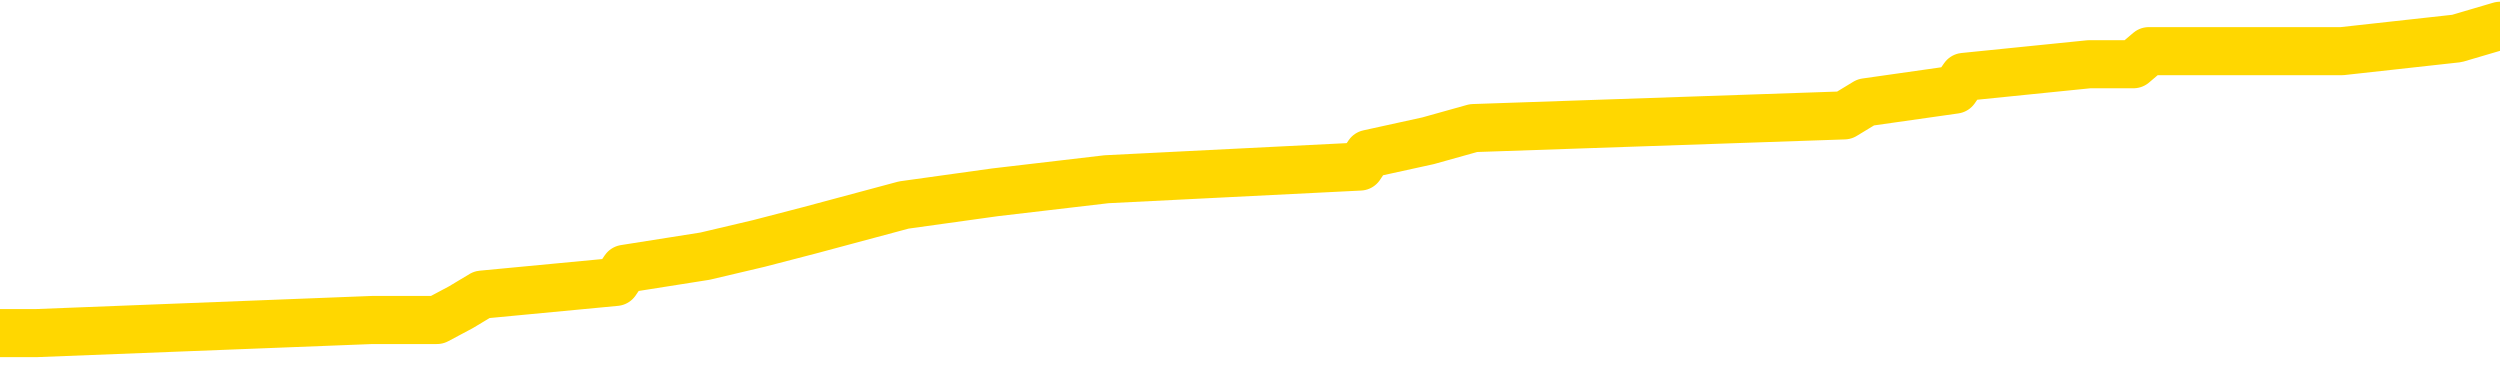 <svg xmlns="http://www.w3.org/2000/svg" version="1.1" viewBox="0 0 6500 1000">
	<path fill="none" stroke="gold" stroke-width="125" stroke-linecap="round" stroke-linejoin="round" d="M0 69741  L-778840 69741 L-778656 69707 L-778165 69641 L-777872 69607 L-777561 69541 L-777326 69507 L-777273 69441 L-777213 69374 L-777060 69341 L-777020 69274 L-776887 69241 L-776595 69208 L-776054 69208 L-775444 69175 L-775396 69175 L-774756 69141 L-774722 69141 L-774197 69141 L-774064 69108 L-773674 69041 L-773346 68975 L-773229 68908 L-773017 68842 L-772301 68842 L-771731 68808 L-771623 68808 L-771449 68775 L-771227 68709 L-770826 68675 L-770800 68609 L-769872 68542 L-769785 68476 L-769703 68409 L-769632 68342 L-769335 68309 L-769183 68243 L-767293 68276 L-767192 68276 L-766930 68276 L-766636 68309 L-766495 68243 L-766246 68243 L-766210 68209 L-766052 68176 L-765589 68109 L-765336 68076 L-765123 68009 L-764872 67976 L-764523 67943 L-763596 67876 L-763502 67810 L-763091 67776 L-761920 67710 L-760731 67677 L-760639 67610 L-760612 67543 L-760346 67477 L-760047 67410 L-759918 67344 L-759880 67277 L-759066 67277 L-758682 67310 L-757621 67344 L-757560 67344 L-757295 68009 L-756824 68642 L-756631 69274 L-756368 69907 L-756031 69874 L-755895 69840 L-755440 69807 L-754696 69774 L-754679 69741 L-754514 69674 L-754446 69674 L-753929 69641 L-752901 69641 L-752705 69607 L-752216 69574 L-751854 69541 L-751445 69541 L-751060 69574 L-749356 69574 L-749258 69574 L-749186 69574 L-749125 69574 L-748941 69541 L-748604 69541 L-747964 69507 L-747887 69474 L-747825 69474 L-747639 69441 L-747559 69441 L-747382 69408 L-747363 69374 L-747133 69374 L-746745 69341 L-745857 69341 L-745817 69308 L-745729 69274 L-745702 69208 L-744693 69175 L-744544 69108 L-744520 69075 L-744387 69041 L-744347 69008 L-743089 68975 L-743031 68975 L-742491 68942 L-742438 68942 L-742392 68942 L-741997 68908 L-741857 68875 L-741657 68842 L-741511 68842 L-741346 68842 L-741069 68875 L-740711 68875 L-740158 68842 L-739513 68808 L-739254 68742 L-739101 68709 L-738700 68675 L-738660 68642 L-738539 68609 L-738477 68642 L-738463 68642 L-738369 68642 L-738076 68609 L-737925 68476 L-737595 68409 L-737517 68342 L-737441 68309 L-737214 68209 L-737148 68143 L-736920 68076 L-736868 68009 L-736703 67976 L-735697 67943 L-735514 67910 L-734963 67876 L-734570 67810 L-734172 67776 L-733322 67710 L-733244 67677 L-732665 67643 L-732224 67643 L-731983 67610 L-731825 67610 L-731425 67543 L-731404 67543 L-730959 67510 L-730554 67477 L-730418 67410 L-730243 67344 L-730106 67277 L-729856 67211 L-728856 67177 L-728774 67144 L-728639 67111 L-728600 67077 L-727710 67044 L-727494 67011 L-727051 66978 L-726934 66944 L-726877 66911 L-726201 66911 L-726100 66878 L-726071 66878 L-724730 66844 L-724324 66811 L-724284 66778 L-723356 66745 L-723258 66711 L-723125 66678 L-722721 66645 L-722695 66611 L-722602 66578 L-722385 66545 L-721974 66478 L-720821 66412 L-720529 66345 L-720500 66278 L-719892 66245 L-719642 66179 L-719622 66145 L-718693 66112 L-718642 66045 L-718519 66012 L-718502 65946 L-718346 65912 L-718171 65846 L-718034 65812 L-717978 65779 L-717870 65746 L-717784 65713 L-717551 65679 L-717476 65646 L-717168 65613 L-717050 65579 L-716880 65546 L-716789 65513 L-716686 65513 L-716663 65480 L-716586 65480 L-716488 65413 L-716121 65380 L-716017 65346 L-715513 65313 L-715061 65280 L-715023 65247 L-714999 65213 L-714958 65180 L-714830 65147 L-714729 65113 L-714287 65080 L-714005 65047 L-713413 65013 L-713282 64980 L-713008 64914 L-712855 64880 L-712702 64847 L-712617 64780 L-712539 64747 L-712353 64714 L-712302 64714 L-712275 64681 L-712195 64647 L-712172 64614 L-711889 64547 L-711285 64481 L-710290 64448 L-709992 64414 L-709258 64381 L-709013 64348 L-708923 64314 L-708346 64281 L-707648 64248 L-706895 64215 L-706577 64181 L-706194 64115 L-706117 64081 L-705483 64048 L-705297 64015 L-705209 64015 L-705080 64015 L-704767 63982 L-704718 63948 L-704575 63915 L-704554 63882 L-703586 63848 L-703041 63815 L-702562 63815 L-702501 63815 L-702178 63815 L-702156 63782 L-702094 63782 L-701884 63749 L-701807 63715 L-701752 63682 L-701730 63649 L-701691 63615 L-701675 63582 L-700918 63549 L-700901 63515 L-700102 63482 L-699949 63449 L-699044 63416 L-698538 63382 L-698308 63316 L-698267 63316 L-698152 63282 L-697976 63249 L-697221 63282 L-697086 63249 L-696922 63216 L-696604 63183 L-696428 63116 L-695406 63049 L-695383 62983 L-695131 62950 L-694918 62883 L-694284 62850 L-694047 62783 L-694014 62717 L-693836 62650 L-693756 62583 L-693666 62550 L-693601 62484 L-693161 62417 L-693138 62384 L-692597 62350 L-692341 62317 L-691846 62284 L-690969 62250 L-690932 62217 L-690880 62184 L-690838 62151 L-690721 62117 L-690445 62084 L-690238 62017 L-690040 61951 L-690017 61884 L-689967 61818 L-689928 61784 L-689850 61751 L-689252 61685 L-689192 61651 L-689089 61618 L-688935 61585 L-688303 61551 L-687622 61518 L-687319 61452 L-686972 61418 L-686775 61385 L-686727 61318 L-686406 61285 L-685779 61252 L-685632 61219 L-685596 61185 L-685538 61152 L-685461 61085 L-685220 61085 L-685131 61052 L-685037 61019 L-684744 60986 L-684609 60952 L-684549 60919 L-684512 60852 L-684240 60852 L-683234 60819 L-683058 60786 L-683008 60786 L-682715 60752 L-682523 60686 L-682189 60653 L-681683 60619 L-681121 60553 L-681106 60486 L-681089 60453 L-680989 60386 L-680874 60320 L-680835 60253 L-680798 60220 L-680732 60220 L-680704 60187 L-680565 60220 L-680272 60220 L-680222 60220 L-680117 60220 L-679852 60187 L-679387 60153 L-679243 60153 L-679188 60087 L-679131 60053 L-678940 60020 L-678575 59987 L-678361 59987 L-678166 59987 L-678108 59987 L-678049 59920 L-677895 59887 L-677626 59854 L-677196 60020 L-677180 60020 L-677103 59987 L-677039 59954 L-676909 59721 L-676886 59687 L-676602 59654 L-676554 59621 L-676500 59587 L-676037 59554 L-675998 59554 L-675958 59521 L-675767 59488 L-675287 59454 L-674800 59421 L-674784 59388 L-674745 59354 L-674489 59321 L-674412 59254 L-674182 59221 L-674166 59155 L-673871 59088 L-673429 59055 L-672982 59021 L-672478 58988 L-672324 58955 L-672037 58922 L-671997 58855 L-671666 58822 L-671444 58788 L-670927 58722 L-670851 58689 L-670603 58622 L-670409 58555 L-670349 58522 L-669573 58489 L-669499 58489 L-669268 58456 L-669251 58456 L-669190 58422 L-668994 58389 L-668530 58389 L-668506 58356 L-668377 58356 L-667076 58356 L-667059 58356 L-666982 58322 L-666889 58322 L-666671 58322 L-666519 58289 L-666341 58322 L-666287 58356 L-666000 58389 L-665960 58389 L-665591 58389 L-665150 58389 L-664967 58389 L-664646 58356 L-664351 58356 L-663905 58289 L-663833 58256 L-663371 58189 L-662933 58156 L-662751 58123 L-661297 58056 L-661165 58023 L-660708 57956 L-660482 57923 L-660095 57856 L-659579 57790 L-658625 57723 L-657831 57657 L-657156 57623 L-656731 57557 L-656419 57523 L-656190 57424 L-655506 57324 L-655493 57224 L-655283 57091 L-655261 57057 L-655087 56991 L-654137 56958 L-653869 56891 L-653054 56858 L-652743 56791 L-652705 56758 L-652648 56691 L-652031 56658 L-651393 56591 L-649767 56558 L-649094 56525 L-648452 56525 L-648374 56525 L-648318 56525 L-648282 56525 L-648254 56492 L-648142 56425 L-648124 56392 L-648101 56358 L-647948 56325 L-647894 56258 L-647816 56225 L-647697 56192 L-647599 56159 L-647482 56125 L-647212 56059 L-646943 56025 L-646925 55959 L-646725 55926 L-646578 55859 L-646352 55826 L-646218 55792 L-645909 55759 L-645849 55726 L-645496 55659 L-645147 55626 L-645046 55593 L-644982 55526 L-644922 55493 L-644538 55426 L-644157 55393 L-644052 55360 L-643792 55326 L-643521 55260 L-643362 55227 L-643329 55193 L-643267 55160 L-643126 55127 L-642942 55093 L-642898 55060 L-642610 55060 L-642593 55027 L-642360 55027 L-642299 54994 L-642261 54994 L-641681 54960 L-641547 54927 L-641524 54794 L-641506 54561 L-641488 54294 L-641472 54028 L-641448 53762 L-641432 53562 L-641411 53329 L-641394 53096 L-641371 52963 L-641354 52830 L-641332 52730 L-641316 52663 L-641267 52563 L-641194 52464 L-641160 52297 L-641136 52164 L-641100 52031 L-641059 51898 L-641022 51831 L-641006 51698 L-640982 51598 L-640945 51531 L-640928 51432 L-640905 51365 L-640887 51298 L-640869 51232 L-640853 51165 L-640823 51065 L-640797 50966 L-640752 50932 L-640736 50866 L-640694 50832 L-640646 50766 L-640575 50699 L-640560 50633 L-640544 50566 L-640481 50533 L-640442 50500 L-640403 50466 L-640237 50433 L-640172 50400 L-640156 50366 L-640112 50300 L-640053 50266 L-639841 50233 L-639807 50200 L-639765 50167 L-639687 50133 L-639149 50100 L-639071 50067 L-638967 50000 L-638878 49967 L-638702 49934 L-638351 49900 L-638196 49867 L-637758 49834 L-637601 49800 L-637471 49767 L-636767 49701 L-636566 49667 L-635606 49601 L-635123 49567 L-635024 49567 L-634932 49534 L-634687 49501 L-634614 49468 L-634171 49401 L-634075 49368 L-634060 49334 L-634044 49301 L-634019 49268 L-633553 49235 L-633336 49201 L-633196 49168 L-632903 49135 L-632814 49101 L-632773 49068 L-632743 49035 L-632570 49001 L-632511 48968 L-632435 48935 L-632355 48902 L-632285 48902 L-631976 48868 L-631890 48835 L-631677 48802 L-631642 48768 L-630958 48735 L-630859 48702 L-630654 48669 L-630608 48635 L-630329 48602 L-630267 48569 L-630250 48502 L-630172 48469 L-629864 48402 L-629840 48369 L-629786 48302 L-629763 48269 L-629641 48236 L-629505 48169 L-629261 48136 L-629135 48136 L-628488 48103 L-628472 48103 L-628447 48103 L-628267 48036 L-628191 48003 L-628099 47970 L-627672 47936 L-627255 47903 L-626862 47836 L-626784 47803 L-626765 47770 L-626402 47737 L-626165 47703 L-625937 47670 L-625624 47637 L-625546 47603 L-625465 47537 L-625287 47470 L-625272 47437 L-625006 47370 L-624926 47337 L-624696 47304 L-624470 47270 L-624154 47270 L-623979 47237 L-623618 47237 L-623226 47204 L-623157 47137 L-623093 47104 L-622953 47037 L-622901 47004 L-622799 46938 L-622297 46904 L-622100 46871 L-621853 46838 L-621668 46804 L-621368 46771 L-621292 46738 L-621126 46671 L-620242 46638 L-620213 46571 L-620090 46505 L-619511 46472 L-619434 46438 L-618720 46438 L-618408 46438 L-618195 46438 L-618178 46438 L-617792 46438 L-617267 46372 L-616821 46338 L-616491 46305 L-616338 46272 L-616012 46272 L-615834 46239 L-615753 46239 L-615546 46172 L-615371 46139 L-614442 46105 L-613553 46072 L-613513 46039 L-613285 46039 L-612906 46005 L-612119 45972 L-611884 45939 L-611808 45906 L-611451 45872 L-610879 45806 L-610612 45772 L-610226 45739 L-610122 45739 L-609952 45739 L-609334 45739 L-609123 45739 L-608815 45739 L-608762 45706 L-608634 45673 L-608581 45639 L-608462 45606 L-608126 45539 L-607166 45506 L-607035 45440 L-606833 45406 L-606202 45373 L-605891 45340 L-605477 45306 L-605449 45273 L-605304 45240 L-604884 45207 L-603551 45207 L-603504 45173 L-603376 45107 L-603359 45073 L-602781 45007 L-602575 44974 L-602546 44940 L-602505 44907 L-602448 44874 L-602410 44840 L-602332 44807 L-602189 44774 L-601734 44741 L-601616 44707 L-601331 44674 L-600958 44641 L-600862 44607 L-600535 44574 L-600181 44541 L-600011 44507 L-599963 44474 L-599854 44441 L-599765 44408 L-599738 44374 L-599661 44308 L-599358 44274 L-599324 44208 L-599252 44175 L-598884 44141 L-598549 44108 L-598468 44108 L-598248 44075 L-598077 44041 L-598049 44008 L-597552 43975 L-597003 43908 L-596122 43875 L-596024 43808 L-595947 43775 L-595672 43742 L-595425 43675 L-595351 43642 L-595290 43575 L-595171 43542 L-595128 43509 L-595018 43476 L-594941 43409 L-594241 43376 L-593995 43342 L-593956 43309 L-593799 43276 L-593200 43276 L-592973 43276 L-592881 43276 L-592406 43276 L-591809 43209 L-591289 43176 L-591268 43143 L-591122 43109 L-590802 43109 L-590261 43109 L-590029 43109 L-589858 43109 L-589372 43076 L-589144 43043 L-589059 43009 L-588713 42976 L-588387 42976 L-587864 42943 L-587536 42910 L-586936 42876 L-586738 42810 L-586687 42776 L-586646 42743 L-586365 42710 L-585680 42643 L-585370 42610 L-585345 42543 L-585154 42510 L-584931 42477 L-584845 42444 L-584182 42377 L-584157 42344 L-583935 42277 L-583605 42244 L-583253 42177 L-583049 42144 L-582816 42077 L-582558 42044 L-582369 41978 L-582322 41944 L-582094 41911 L-582060 41878 L-581903 41844 L-581689 41811 L-581516 41778 L-581425 41745 L-581147 41711 L-580904 41678 L-580588 41645 L-580162 41645 L-580125 41645 L-579641 41645 L-579408 41645 L-579196 41611 L-578970 41578 L-578420 41578 L-578173 41545 L-577339 41545 L-577283 41511 L-577261 41478 L-577103 41445 L-576642 41412 L-576601 41378 L-576261 41312 L-576128 41278 L-575905 41245 L-575333 41212 L-574861 41179 L-574667 41145 L-574474 41112 L-574284 41079 L-574182 41045 L-573814 41012 L-573768 40979 L-573686 40946 L-572393 40912 L-572345 40879 L-572076 40879 L-571931 40879 L-571380 40879 L-571264 40846 L-571182 40812 L-570823 40779 L-570599 40746 L-570318 40713 L-569988 40646 L-569481 40613 L-569368 40579 L-569289 40546 L-569125 40513 L-568830 40513 L-568362 40513 L-568165 40546 L-568115 40546 L-567465 40513 L-567343 40480 L-566889 40480 L-566853 40446 L-566385 40413 L-566274 40380 L-566258 40346 L-566042 40346 L-565861 40313 L-565329 40313 L-564300 40313 L-564100 40280 L-563642 40247 L-562694 40180 L-562595 40147 L-562241 40080 L-562180 40047 L-562166 40013 L-562131 39980 L-561761 39947 L-561641 39914 L-561399 39880 L-561235 39847 L-561048 39814 L-560927 39780 L-559857 39714 L-558998 39681 L-558786 39614 L-558689 39581 L-558515 39514 L-558182 39481 L-558110 39448 L-558052 39414 L-557877 39414 L-557488 39381 L-557253 39348 L-557141 39314 L-557024 39281 L-556043 39248 L-556018 39215 L-555424 39148 L-555391 39148 L-555243 39115 L-554958 39081 L-554046 39081 L-553100 39081 L-552947 39048 L-552845 39048 L-552713 39015 L-552570 38982 L-552544 38948 L-552429 38915 L-552211 38882 L-551530 38848 L-551400 38815 L-551097 38782 L-550857 38715 L-550524 38682 L-549886 38649 L-549543 38582 L-549482 38549 L-549326 38549 L-548404 38549 L-547934 38549 L-547890 38549 L-547878 38515 L-547836 38482 L-547814 38449 L-547787 38416 L-547643 38382 L-547221 38349 L-546885 38349 L-546694 38316 L-546266 38316 L-546078 38282 L-545689 38216 L-545155 38183 L-544782 38149 L-544761 38149 L-544511 38116 L-544392 38083 L-544317 38049 L-544181 38016 L-544141 37983 L-544062 37950 L-543667 37916 L-543171 37883 L-543059 37816 L-542886 37783 L-542578 37750 L-542131 37717 L-541808 37683 L-541665 37617 L-541238 37550 L-541085 37484 L-541029 37417 L-540216 37384 L-540196 37350 L-539824 37317 L-539767 37317 L-538638 37284 L-538570 37284 L-538012 37250 L-537817 37217 L-537681 37184 L-537448 37151 L-537101 37117 L-537066 37051 L-537031 37017 L-536962 36951 L-536613 36918 L-536441 36884 L-535957 36851 L-535940 36818 L-535615 36784 L-535458 36751 L-534317 36685 L-534292 36651 L-534100 36585 L-533907 36551 L-533656 36518 L-533639 36485 L-532619 36452 L-532321 36418 L-532246 36385 L-532110 36318 L-531934 36285 L-531357 36219 L-531142 36185 L-531078 36152 L-530947 36119 L-530910 36052 L-530387 36019 L-530249 49135 L-530235 49135 L-530212 49135 L-530192 49135 L-529964 35986 L-529189 35986 L-529147 35986 L-528779 35986 L-528701 35952 L-528649 35919 L-527976 35886 L-527233 35852 L-526809 35852 L-526361 35819 L-525299 35786 L-524988 35719 L-524578 35719 L-524505 35686 L-523981 35686 L-523887 35686 L-523869 35686 L-523424 35653 L-523239 35586 L-522458 35519 L-521786 35486 L-521374 35386 L-521142 35320 L-521001 35286 L-520920 35220 L-520900 35187 L-520824 35187 L-520695 35153 L-520378 35187 L-520154 35187 L-519829 35153 L-519767 35153 L-519397 35153 L-519364 35153 L-519155 35153 L-518488 35153 L-518410 35153 L-518252 35087 L-518142 35087 L-517815 35053 L-517660 35020 L-517319 35020 L-517262 34954 L-516924 34887 L-516721 34854 L-516668 34787 L-515291 34754 L-515162 34721 L-514728 34687 L-514408 34654 L-513580 34587 L-513457 34554 L-512726 34488 L-512570 34421 L-512529 34388 L-512475 34354 L-512452 34321 L-512338 34288 L-512042 34254 L-511752 34221 L-511698 34188 L-511577 34155 L-511547 34121 L-511447 34088 L-511003 34088 L-510851 34055 L-510016 34055 L-509474 34021 L-509139 34021 L-509124 33988 L-509048 33955 L-508932 33922 L-508737 33888 L-508473 33855 L-507639 33822 L-507542 33788 L-507021 33755 L-506979 33722 L-506880 33689 L-506051 33689 L-505916 33655 L-505578 33655 L-505024 33622 L-504644 33589 L-504481 33555 L-504171 33522 L-503358 33489 L-503052 33456 L-502784 33456 L-502462 33456 L-502141 33489 L-501866 33489 L-501037 33422 L-500942 33389 L-500850 33289 L-500745 33189 L-500358 33089 L-499878 33023 L-499862 32990 L-499743 32956 L-499375 32890 L-499280 32856 L-498447 32790 L-498370 32756 L-498070 32723 L-497979 32690 L-497572 32623 L-497462 32557 L-496763 32523 L-496290 32490 L-496229 32457 L-496011 32390 L-495737 32357 L-495624 32324 L-494597 32290 L-494210 32257 L-494190 32224 L-493857 32191 L-493612 32157 L-493179 32124 L-493069 32091 L-492951 32057 L-492500 31991 L-491909 31958 L-491573 31924 L-489680 31891 L-489566 31824 L-489354 31791 L-488036 31758 L-487930 24268 L-487864 16878 L-487827 10053 L-487766 10053 L-487266 17477 L-486591 24800 L-486569 31558 L-486299 31492 L-485331 31492 L-484641 31458 L-484479 31425 L-483939 31392 L-483849 31358 L-482830 31325 L-481882 31258 L-481516 31292 L-481413 31325 L-480825 31325 L-480766 31325 L-480665 31292 L-480225 31225 L-480117 31192 L-479676 31159 L-478676 31059 L-478420 30959 L-478317 30859 L-478187 30792 L-477820 30726 L-477239 30659 L-477208 30626 L-476893 30593 L-474910 30559 L-474794 30526 L-474726 30526 L-474368 30493 L-472749 30460 L-472571 30460 L-472427 30460 L-471605 30493 L-471552 30526 L-471497 30526 L-471063 30526 L-470083 30559 L-470009 30559 L-468924 30526 L-468711 30526 L-467995 30460 L-467607 30426 L-467388 30360 L-467068 30293 L-466575 30227 L-466447 30193 L-466218 30127 L-465986 30060 L-465926 30027 L-465637 29994 L-465365 29927 L-464335 29894 L-462670 29860 L-462251 29827 L-462114 29794 L-461957 29794 L-461652 29760 L-461424 29694 L-461266 29661 L-461106 29594 L-460937 29527 L-460890 29494 L-460836 29461 L-460815 29461 L-460429 29428 L-460179 29428 L-459908 29428 L-459748 29428 L-459658 29428 L-457999 29428 L-457834 29461 L-457454 29428 L-456994 29428 L-456384 29361 L-455291 29328 L-454860 29294 L-454829 29261 L-454766 29228 L-454749 29195 L-453045 29161 L-453003 29128 L-452537 29095 L-452350 29061 L-452318 28995 L-451723 28962 L-451673 28928 L-451350 28895 L-451299 28862 L-451089 28828 L-451071 28795 L-450805 28729 L-450752 28695 L-450283 28662 L-449773 28595 L-449694 28595 L-449400 28562 L-449383 28529 L-449345 28496 L-449274 28462 L-449116 28429 L-448170 28429 L-448114 28429 L-447593 28429 L-447401 28396 L-447300 28396 L-447074 28362 L-446564 28362 L-446176 29261 L-446106 29261 L-445758 29228 L-445401 29195 L-444272 28229 L-444221 28163 L-443995 28129 L-443961 28096 L-443836 28029 L-443737 28029 L-443472 28029 L-442732 28063 L-442154 28063 L-441860 28063 L-441154 28063 L-440975 28029 L-440952 28029 L-440316 27996 L-440005 27963 L-439608 27963 L-439579 27930 L-439558 27896 L-439404 27863 L-438719 27863 L-438703 27863 L-438363 27863 L-438090 27830 L-438053 27796 L-437997 27730 L-437975 27697 L-437903 27663 L-437571 27630 L-437465 27597 L-437436 27530 L-437238 27497 L-437085 27464 L-436217 27430 L-435654 27364 L-435639 27364 L-435537 27330 L-435435 27364 L-435289 27364 L-435210 27364 L-435173 27330 L-435117 27297 L-435044 27264 L-434899 27231 L-434417 27231 L-434013 27197 L-433146 27231 L-433126 27231 L-432869 27231 L-432792 27231 L-432763 27197 L-432752 27131 L-432735 27097 L-432442 27064 L-432403 27031 L-432331 26998 L-432257 26964 L-432052 26931 L-431892 26831 L-431591 26731 L-431514 26598 L-431496 26498 L-431280 26432 L-431049 26432 L-430939 26465 L-430569 26498 L-430411 26498 L-430179 26498 L-430011 26498 L-429866 26465 L-429734 26432 L-428458 26365 L-428055 26298 L-427994 26265 L-427877 26199 L-427452 26165 L-427436 26099 L-427375 26065 L-427101 25999 L-426989 25966 L-426707 25899 L-426429 25866 L-426004 25799 L-425982 25766 L-425904 25733 L-425778 25699 L-425192 25666 L-424800 25633 L-424465 25599 L-423875 25566 L-423773 25566 L-423603 25533 L-423467 25533 L-422639 25500 L-421454 25466 L-421418 25433 L-421362 25433 L-421142 25400 L-420937 25400 L-420782 25400 L-420525 25366 L-420449 25333 L-419906 25300 L-419870 25266 L-419621 25233 L-419233 25200 L-418408 25167 L-418049 25133 L-417739 25133 L-417481 25100 L-417257 25067 L-416851 25033 L-416735 25000 L-416551 24967 L-416498 24967 L-416310 24934 L-416139 24900 L-416110 24867 L-415830 24834 L-415519 24800 L-415381 24767 L-415071 24734 L-414877 24734 L-414862 24701 L-414143 24701 L-414009 24634 L-413711 24601 L-413621 24567 L-413020 24567 L-412982 24534 L-412904 24501 L-412283 24468 L-412132 24401 L-412091 24368 L-411780 24334 L-411589 24301 L-411396 24235 L-411340 24168 L-411031 24135 L-410979 24101 L-410925 24135 L-410899 24135 L-410774 24135 L-409963 24101 L-409887 24068 L-409346 24035 L-409078 24001 L-408418 23968 L-407511 23935 L-407269 23902 L-406737 23868 L-406520 23835 L-405412 23868 L-405362 23868 L-404586 23868 L-404039 23835 L-403928 23802 L-403775 23735 L-403719 23702 L-403554 23669 L-403177 23635 L-402729 23602 L-402675 23569 L-402520 23535 L-401840 23502 L-401620 23469 L-401102 23436 L-400253 23369 L-400237 23336 L-398446 23302 L-397892 23269 L-397775 23236 L-396769 23203 L-396732 23169 L-396500 23169 L-396407 23169 L-396367 23169 L-396035 23136 L-395683 23103 L-395418 23036 L-395131 23003 L-394821 22936 L-394566 22870 L-394473 22836 L-393983 22803 L-393775 22770 L-393210 22737 L-393095 22770 L-392744 22737 L-392693 22737 L-392653 22737 L-392049 22670 L-391315 22603 L-390734 22537 L-390499 22470 L-389958 22370 L-389806 22304 L-389304 22270 L-389095 22204 L-389071 22204 L-389013 22171 L-388050 22171 L-387872 22137 L-387431 22104 L-387406 22037 L-387251 22004 L-387170 22004 L-387019 22037 L-386372 22037 L-386323 22004 L-385203 21971 L-384219 21938 L-384157 21904 L-383436 21871 L-382572 21838 L-382193 21804 L-381974 21804 L-381214 21771 L-381162 21738 L-380853 21671 L-380002 21671 L-379809 21638 L-379632 21605 L-379408 21605 L-379281 21571 L-379089 21571 L-378856 21538 L-378687 21571 L-378400 21538 L-378121 21538 L-378038 21505 L-377867 21472 L-377851 21405 L-377697 21372 L-377658 21338 L-376882 21305 L-376806 21305 L-376573 21239 L-376147 21205 L-375801 21172 L-375218 21139 L-374949 21139 L-374690 21139 L-374561 21072 L-374544 21039 L-374431 21005 L-374407 20972 L-374173 20939 L-374137 20906 L-372821 20906 L-372765 20872 L-372086 20806 L-371514 20806 L-371388 20806 L-371235 20806 L-371158 20806 L-370846 20739 L-370573 20706 L-370484 20639 L-370382 20639 L-369454 20606 L-369378 20606 L-369014 20606 L-368989 20573 L-368953 20539 L-368178 20473 L-368086 20440 L-367946 20406 L-367544 20373 L-367282 20373 L-367039 20406 L-366825 20373 L-366744 20373 L-366668 20373 L-366591 20373 L-366405 20406 L-366338 20406 L-366088 20406 L-366033 20373 L-365896 20340 L-365816 20273 L-365703 20240 L-365480 20207 L-365315 20173 L-365274 20140 L-365105 20107 L-364734 20073 L-364719 20040 L-364603 20007 L-363882 19974 L-363846 19940 L-363713 19940 L-363366 19907 L-362954 19907 L-362918 19907 L-362840 19874 L-362801 19840 L-362437 19807 L-362233 19774 L-362218 19741 L-361872 19707 L-361524 19707 L-361198 19707 L-361096 19674 L-360943 19674 L-360749 19641 L-360517 19641 L-360425 19641 L-360269 19641 L-360192 19641 L-360151 19607 L-360038 19574 L-360014 19541 L-359764 19541 L-359625 19474 L-359047 19374 L-358219 19308 L-357731 19241 L-357610 19208 L-357571 19175 L-357559 19141 L-357406 19075 L-357306 19008 L-357073 18975 L-356682 18908 L-356378 18875 L-356362 18842 L-356192 18808 L-355953 18742 L-355357 18742 L-354753 18709 L-354713 18709 L-354673 18709 L-354520 18675 L-354466 18642 L-354404 18609 L-354336 18575 L-354281 18509 L-354256 18476 L-354209 18442 L-354115 18376 L-353977 18342 L-353824 18309 L-353692 18276 L-353651 18276 L-353615 18243 L-353554 18209 L-353280 18143 L-352966 18109 L-352925 18043 L-352840 18009 L-352662 17976 L-352425 17943 L-352067 17910 L-352038 17876 L-351468 17843 L-351346 17810 L-351109 17776 L-351087 17776 L-350805 17743 L-350520 17743 L-350264 17743 L-349693 17710 L-349396 17677 L-349320 17643 L-348621 17610 L-348543 17577 L-348508 17543 L-348482 17510 L-348430 17444 L-348236 17410 L-348096 17344 L-348060 17310 L-348020 17277 L-347425 17244 L-347192 17211 L-346909 17444 L-346854 17643 L-346780 17876 L-346702 18076 L-346466 18009 L-346222 17976 L-346087 17943 L-345980 17910 L-345901 17876 L-345513 17810 L-345387 17776 L-345234 17743 L-345196 17710 L-345050 17677 L-344829 17643 L-344655 17610 L-344586 17577 L-343764 17510 L-343748 17510 L-343454 17477 L-342666 17444 L-342356 17444 L-342210 17410 L-341982 17377 L-341781 17310 L-340844 17277 L-340807 17244 L-340785 17211 L-340744 17144 L-340475 17111 L-339879 17077 L-339815 17044 L-339780 17011 L-339763 16978 L-339067 16978 L-338866 16978 L-338834 16978 L-338501 16978 L-338393 16944 L-337768 16878 L-337264 16844 L-337227 16778 L-336785 16778 L-336689 16745 L-336530 16745 L-336217 16745 L-336204 16745 L-335764 16778 L-335282 16811 L-335153 16811 L-334833 16811 L-334765 16778 L-334460 16778 L-334285 16745 L-334091 16711 L-333848 16645 L-333651 16578 L-333625 16511 L-333047 16478 L-332977 16445 L-332567 16412 L-332513 16378 L-332467 16345 L-332103 16312 L-331956 16278 L-331751 16245 L-331655 16245 L-331500 16212 L-331438 16179 L-331291 16112 L-331190 16079 L-330633 16079 L-330611 16145 L-330439 16179 L-329897 16212 L-329836 16212 L-329782 16145 L-329754 16079 L-329682 16045 L-329666 15979 L-329602 15946 L-329566 15879 L-329411 15846 L-329086 15812 L-328520 15779 L-328505 15746 L-328443 15679 L-328342 15613 L-328295 15613 L-328053 15579 L-327630 15579 L-327476 15579 L-325734 15513 L-325192 15480 L-324249 15446 L-323840 15413 L-323299 15346 L-323102 15313 L-322934 15280 L-322638 15247 L-322523 15213 L-322508 15213 L-322353 15180 L-322213 15147 L-322137 15080 L-322005 15080 L-321657 15080 L-321286 15113 L-320688 15113 L-320513 15113 L-320356 15080 L-320087 15047 L-319936 15047 L-319645 15147 L-319621 15213 L-319538 15280 L-319311 15346 L-318611 15313 L-318484 15280 L-318053 15247 L-317959 15213 L-316754 15213 L-316705 15180 L-316412 15180 L-316008 15147 L-315732 15080 L-315713 15047 L-315595 15013 L-315519 14980 L-315337 14947 L-314857 14914 L-314406 14847 L-313996 14814 L-313966 14780 L-313547 14747 L-313433 14747 L-313315 14747 L-313300 14747 L-313105 14714 L-313084 14647 L-312852 14614 L-312408 14581 L-312089 14514 L-311624 14514 L-311459 14481 L-311304 14448 L-311148 14448 L-310695 14448 L-310376 14448 L-310321 14481 L-309950 14481 L-309912 14514 L-309586 14514 L-309469 14481 L-309370 14448 L-309044 14381 L-308657 14348 L-308396 14314 L-308038 14248 L-307781 14215 L-305611 14181 L-305562 14148 L-305539 14115 L-305128 14115 L-305066 14115 L-304996 14148 L-304765 14148 L-304455 14115 L-304151 14048 L-304107 14015 L-303799 13982 L-303666 13948 L-303449 13915 L-302737 13882 L-302582 13882 L-302444 13848 L-302295 13848 L-302274 13848 L-302080 13815 L-302054 13782 L-301963 13749 L-301941 13715 L-301925 13682 L-301825 13649 L-300896 13615 L-300438 13615 L-299346 13549 L-298924 13549 L-298520 13515 L-298481 13482 L-298228 13449 L-297453 13382 L-297437 13349 L-297413 13316 L-297220 13282 L-296483 13249 L-296214 13216 L-296173 13183 L-295774 13116 L-295750 13083 L-294960 13049 L-294280 13016 L-292909 12983 L-292639 12950 L-292591 12916 L-292053 12850 L-292020 12816 L-291918 12750 L-291595 12717 L-291515 12683 L-291246 12683 L-290334 12650 L-290195 12650 L-289946 12583 L-289401 12583 L-288979 12550 L-288785 12517 L-288770 12517 L-288632 12450 L-288538 12417 L-288411 12384 L-288151 12350 L-288126 12284 L-288035 12250 L-287725 12217 L-287664 12184 L-287548 12184 L-287198 12184 L-286387 12184 L-286156 12117 L-285327 12117 L-285095 12051 L-284878 12017 L-284360 12017 L-283722 11984 L-283305 11951 L-282983 11918 L-282502 11884 L-282077 11884 L-282015 11851 L-281667 11851 L-281626 11818 L-281612 11784 L-281513 11718 L-281468 11718 L-280982 11685 L-280181 11685 L-279846 11685 L-278765 11651 L-278285 11618 L-278262 11585 L-278122 11551 L-277567 11518 L-276870 11485 L-276561 11452 L-276339 11418 L-276234 11385 L-276132 11318 L-275461 11285 L-275367 11252 L-275345 11252 L-275267 11219 L-275089 11219 L-274917 11219 L-274736 11185 L-274723 11152 L-274647 11119 L-274483 11085 L-273968 11052 L-273952 11019 L-273811 11019 L-273449 10986 L-273425 10986 L-273294 10952 L-273269 10919 L-272907 10886 L-272382 10819 L-272288 10786 L-272072 10719 L-271979 10686 L-271954 10653 L-271490 10619 L-271413 10619 L-271011 10586 L-270560 10586 L-269309 10553 L-269270 10519 L-268838 10486 L-268806 10453 L-268087 10420 L-267910 10386 L-267775 10353 L-267468 10320 L-267413 10286 L-267388 10220 L-267372 10153 L-267197 10120 L-267008 10087 L-266500 10087 L-266126 9820 L-265788 9521 L-265749 9254 L-265031 9021 L-264937 8988 L-264898 8955 L-264357 8955 L-264334 8922 L-263931 8888 L-263505 8855 L-263234 8855 L-263055 8822 L-262809 8755 L-262785 8722 L-262729 8655 L-262112 8622 L-261610 8589 L-261222 8589 L-260603 8622 L-260387 8622 L-260232 8655 L-258940 8589 L-258841 8555 L-258398 8489 L-258067 8456 L-257766 8389 L-257524 8356 L-256789 8289 L-256210 8256 L-255380 8223 L-255280 8189 L-254723 8156 L-254584 8123 L-252943 8089 L-252882 8089 L-252788 8089 L-251821 8089 L-251644 8056 L-251357 8056 L-251139 8056 L-251061 8023 L-250789 8023 L-250674 7990 L-250521 7956 L-250210 7923 L-250132 7890 L-250041 7890 L-249964 7856 L-249848 7856 L-249669 7823 L-249577 7790 L-249538 7756 L-249035 7756 L-248817 7723 L-248687 7723 L-248532 7690 L-248477 7657 L-248353 7657 L-247968 7623 L-247460 7590 L-247387 7557 L-246907 7523 L-246830 7490 L-246730 7490 L-246496 7457 L-246032 7457 L-245802 7457 L-245785 7457 L-245553 7457 L-245398 7457 L-245337 7457 L-245144 7424 L-244873 7357 L-244121 7324 L-243168 7324 L-243132 7290 L-242907 7290 L-242467 7290 L-242187 7224 L-241838 7191 L-240769 7157 L-239841 7157 L-239711 7157 L-239664 7157 L-239595 7124 L-239440 7124 L-239362 7057 L-239189 6991 L-238754 6924 L-238550 6891 L-238490 6824 L-237907 6791 L-237753 6725 L-237638 6691 L-237597 6658 L-237427 6625 L-237291 6591 L-237080 6525 L-237002 6492 L-236979 6458 L-236770 6392 L-236360 6358 L-236336 6325 L-236113 6292 L-235967 6258 L-235932 6225 L-235919 6192 L-235897 6159 L-235663 6125 L-235478 6092 L-235260 6059 L-235235 6025 L-234546 5992 L-234442 5959 L-234407 5926 L-234386 5892 L-234192 5859 L-234139 5826 L-234022 5759 L-233941 5759 L-233830 5726 L-233515 5693 L-233056 5659 L-232801 5626 L-232566 5559 L-232436 5526 L-232084 5493 L-232025 5460 L-231872 5426 L-231300 5360 L-231213 5326 L-231060 5260 L-230764 5193 L-230394 5127 L-230091 5060 L-230015 5027 L-229610 4994 L-229442 4994 L-229298 4994 L-228758 4994 L-228697 4994 L-228681 4927 L-228515 4894 L-228309 4860 L-228234 4860 L-228141 4827 L-227732 4794 L-227716 4760 L-227693 4760 L-227500 4727 L-227423 5027 L-227252 5326 L-227190 5593 L-227175 5892 L-226660 5859 L-226439 5826 L-225820 5759 L-225566 5726 L-225372 5693 L-225333 5659 L-225259 5659 L-225194 5659 L-224544 5659 L-224505 5693 L-224331 5693 L-224265 5693 L-223591 5693 L-223202 5626 L-222940 5593 L-222703 5559 L-222625 5493 L-222609 5426 L-222407 5393 L-222036 5326 L-221811 5293 L-221175 5260 L-221155 5260 L-220768 5227 L-220675 5227 L-220616 5193 L-220340 5160 L-220031 5160 L-219954 5127 L-219102 5160 L-218760 5326 L-218323 5526 L-217889 5693 L-217394 5859 L-217244 5826 L-216976 5859 L-215738 5892 L-215681 5959 L-213918 5992 L-213727 5959 L-212717 5926 L-212566 5892 L-212190 5959 L-211870 6025 L-211264 6092 L-211195 6159 L-211017 6125 L-210189 6092 L-210050 6059 L-209663 6025 L-209479 5992 L-209436 5959 L-209316 5926 L-209106 5892 L-208658 5826 L-208310 5792 L-208178 5759 L-207769 5726 L-207418 5726 L-207133 5693 L-206940 5659 L-206785 5659 L-206621 5626 L-206553 5593 L-206453 5593 L-206220 5559 L-206103 5559 L-206050 5526 L-205508 5526 L-205044 5493 L-203862 5493 L-203729 5493 L-203704 5493 L-203651 5493 L-202984 5493 L-201949 5426 L-201755 5393 L-201575 5360 L-201424 5360 L-201383 5326 L-201368 5326 L-201307 5293 L-200982 5260 L-199821 5227 L-199627 5193 L-199450 5160 L-198336 5127 L-197476 5093 L-197370 5093 L-196897 5060 L-196704 5060 L-194382 5027 L-194305 4994 L-194183 4927 L-194149 4894 L-194112 4827 L-194017 4727 L-193802 4661 L-193220 4594 L-192834 4561 L-192061 4527 L-191983 4494 L-191286 4494 L-190744 4494 L-190704 4461 L-190573 4461 L-190109 4428 L-190071 4394 L-189936 4361 L-189568 4328 L-189538 4294 L-189388 4294 L-188987 4261 L-187163 4294 L-186357 4261 L-185638 4261 L-185621 4261 L-185308 4195 L-184746 4161 L-184245 4128 L-183726 4095 L-183704 4061 L-181960 4028 L-181791 3995 L-181596 3962 L-180702 3928 L-180183 3862 L-179973 3828 L-179715 3795 L-179005 3762 L-178055 3729 L-177397 3695 L-177358 3629 L-177071 3595 L-176989 3562 L-176893 3562 L-176761 3529 L-176684 3529 L-175949 3529 L-175612 3496 L-175562 3529 L-175307 3529 L-175020 3496 L-174595 3496 L-174014 3462 L-173755 3462 L-173604 3429 L-173357 3429 L-173318 3429 L-172521 3396 L-172483 3362 L-172306 3362 L-171897 3296 L-171668 3296 L-171592 3296 L-171461 3296 L-171345 3262 L-170996 3229 L-170933 3196 L-170781 3163 L-170040 3129 L-169929 3096 L-169758 3063 L-169719 3029 L-169425 3029 L-169023 3029 L-168847 3029 L-168752 3029 L-168443 2996 L-167642 2963 L-167183 2896 L-166663 2863 L-166174 2830 L-165479 2796 L-164433 2763 L-164164 2763 L-164109 2730 L-163949 2730 L-163698 2730 L-163452 2697 L-163373 2663 L-163158 2597 L-162846 2563 L-162383 2497 L-162368 2464 L-162072 2464 L-162059 2430 L-161068 2397 L-160395 2364 L-160060 2297 L-159444 2297 L-159307 2264 L-158668 2231 L-158538 2197 L-157587 2131 L-157488 2064 L-156928 2031 L-156520 2031 L-156091 2031 L-156000 1998 L-155165 1998 L-154802 1998 L-154763 2031 L-154630 2064 L-154453 2064 L-154237 2064 L-154183 2031 L-154026 1964 L-153773 1931 L-152673 1898 L-152596 1864 L-152376 1831 L-152245 1764 L-152209 1731 L-152016 1698 L-151916 1665 L-151432 1631 L-151148 1598 L-150988 1565 L-150893 1498 L-150622 1465 L-150352 1432 L-150336 1298 L-150197 1199 L-150059 1099 L-149732 966 L-149423 899 L-149382 866 L-149307 799 L-149191 766 L-148341 699 L-148014 666 L-147683 633 L-147550 633 L-147334 633 L-147318 633 L-146638 633 L-146544 566 L-146521 533 L-146505 466 L-146466 433 L-146055 366 L-145785 333 L-145745 300 L-145377 300 L-145167 266 L-144084 266 L-144068 233 L-144039 200 L-144019 200 L-143642 133 L-143387 100 L-143139 33 L-143000 -32 L-142868 -65 L-142536 -99 L-142443 -132 L-142382 -165 L-141824 -199 L-141763 -232 L-141607 -265 L-141413 -298 L-141220 -332 L-141205 -365 L-141166 -398 L-141127 -432 L-140857 -465 L-140733 -498 L-140701 -531 L-140602 -531 L-140446 -531 L-140305 -531 L-140021 -565 L-139695 -565 L-138999 -598 L-138977 -598 L-138467 -598 L-137621 -598 L-137258 -631 L-137104 -665 L-136500 -665 L-136330 -665 L-136269 -665 L-136214 -698 L-135158 -731 L-135140 -731 L-134234 -731 L-134213 -731 L-134046 -764 L-133803 -764 L-133753 -798 L-133699 -864 L-133561 -898 L-133521 -931 L-132593 -964 L-132538 -964 L-132416 -964 L-132344 -964 L-132229 -964 L-132050 -931 L-131068 -964 L-130928 -964 L-130811 -1031 L-130516 -1097 L-130269 -1131 L-130232 -1164 L-130177 -1131 L-130156 -1131 L-130023 -1131 L-129944 -1131 L-129806 -1164 L-129183 -1164 L-129017 -1197 L-128552 -1197 L-128376 -1264 L-128360 -1297 L-128299 -1330 L-128183 -1364 L-127700 -1397 L-127005 -1430 L-126632 -1464 L-126462 -1497 L-125496 -1530 L-125341 -1563 L-125164 -1563 L-125071 -1597 L-124816 -1597 L-124645 -1597 L-123998 -1630 L-123987 -1630 L-123407 -1663 L-123269 -1663 L-123214 -1730 L-122478 -1763 L-122440 -1796 L-122362 -1796 L-121720 -1830 L-120946 -1830 L-120853 -1863 L-120805 -1863 L-120789 -1896 L-120753 -1896 L-120737 -1963 L-120674 -1996 L-120658 -2029 L-120638 -2029 L-120483 -2063 L-120444 -2096 L-120428 -2129 L-120389 -2163 L-120249 -2196 L-120173 -2229 L-119809 -2262 L-119461 -2296 L-118687 -2329 L-118085 -2362 L-117888 -2396 L-117658 -2396 L-117521 -2429 L-116883 -2429 L-116593 -2462 L-116572 -2462 L-116111 -2496 L-115878 -2496 L-115824 -2529 L-115785 -2562 L-115282 -2595 L-114732 -2629 L-113944 -2662 L-112821 -2662 L-111927 -2695 L-111839 -2695 L-111539 -2729 L-111468 -2762 L-111352 -2795 L-110175 -2828 L-109827 -2862 L-109804 -2895 L-109285 -2928 L-109138 -2962 L-109030 -2995 L-108821 -3028 L-108666 -3061 L-108644 -3095 L-108450 -3128 L-108373 -3161 L-108229 -3195 L-107428 -3228 L-107282 -3261 L-107002 -3294 L-106825 -3328 L-106515 -3361 L-105704 -3394 L-104775 -3394 L-103183 -3428 L-102940 -3461 L-102299 -3494 L-102103 -3527 L-102026 -3561 L-101508 -3594 L-101276 -3594 L-101253 -3627 L-101121 -3627 L-100782 -3661 L-100771 -3694 L-100555 -3727 L-100518 -3760 L-99976 -3794 L-99447 -3860 L-99380 -3894 L-99087 -3927 L-98539 -3994 L-98504 -4027 L-98451 -4060 L-98352 -4127 L-98119 -4127 L-97539 -4127 L-97441 -4093 L-97367 -4093 L-97035 -4127 L-96285 -4160 L-96246 -4193 L-95566 -4193 L-95412 -4193 L-95086 -4227 L-94870 -4260 L-94638 -4260 L-94342 -4293 L-94095 -4326 L-93744 -4360 L-93691 -4393 L-92932 -4426 L-92238 -4493 L-91888 -4559 L-91424 -4593 L-90791 -4626 L-90382 -4659 L-90304 -4626 L-89878 -4626 L-89236 -4659 L-89066 -4659 L-88324 -4693 L-88137 -4726 L-87842 -4759 L-87270 -4792 L-87245 -4826 L-86225 -4826 L-85738 -4859 L-85645 -4859 L-85584 -4892 L-85296 -4926 L-85010 -4959 L-84949 -4992 L-84769 -4992 L-84058 -5025 L-83882 -5059 L-83683 -5092 L-83532 -5125 L-83440 -5159 L-83378 -5192 L-82836 -5192 L-82526 -5225 L-82434 -5292 L-82357 -5358 L-81789 -5392 L-81698 -5392 L-81444 -5458 L-81117 -5525 L-81080 -5625 L-80925 -5725 L-80693 -5758 L-80371 -5791 L-79238 -5824 L-79039 -5858 L-78513 -5891 L-78269 -5891 L-78023 -5924 L-77943 -5958 L-77923 -6024 L-77846 -6057 L-77791 -6124 L-77714 -6157 L-77675 -6191 L-77496 -6257 L-77459 -6290 L-77227 -6324 L-75990 -6357 L-75663 -6390 L-75623 -6457 L-74842 -6490 L-74695 -6523 L-73703 -6557 L-73496 -6557 L-73071 -6557 L-72943 -6557 L-72539 -6523 L-72451 -6557 L-71794 -6590 L-71087 -6623 L-70478 -6657 L-70285 -6690 L-70052 -6756 L-69434 -6790 L-69138 -6856 L-68698 -6890 L-68544 -6923 L-68389 -6956 L-67633 -7023 L-67283 -7056 L-66880 -7056 L-66842 -7089 L-65836 -7089 L-65516 -7089 L-65269 -7123 L-64569 -7189 L-64496 -7223 L-64183 -7256 L-63103 -7289 L-62912 -7322 L-62678 -7322 L-62483 -7356 L-61983 -7389 L-61229 -7389 L-61116 -7389 L-60915 -7389 L-60874 -7422 L-60781 -7456 L-60468 -7489 L-60380 -7522 L-60264 -7555 L-59946 -7555 L-59877 -7589 L-59852 -7622 L-59490 -7655 L-59452 -7689 L-59235 -7722 L-58732 -7689 L-58130 -7655 L-57918 -7589 L-57765 -7555 L-57727 -7555 L-57683 -7622 L-57649 -7655 L-57516 -7689 L-57107 -7722 L-56736 -7755 L-56682 -7788 L-56666 -7822 L-56587 -7855 L-56178 -7888 L-56024 -7922 L-56008 -7988 L-55969 -8021 L-55790 -8088 L-55714 -8121 L-55483 -8155 L-54693 -8188 L-54615 -8188 L-53880 -8254 L-53725 -8288 L-53485 -8354 L-53423 -8421 L-53338 -8454 L-53315 -8521 L-53197 -8587 L-53183 -8654 L-53121 -8721 L-53084 -8754 L-52990 -8787 L-52968 -8787 L-52851 -8820 L-52619 -8854 L-52449 -8920 L-51629 -8920 L-51227 -8954 L-51072 -8954 L-50567 -8954 L-50453 -8954 L-49857 -8954 L-49482 -8987 L-49431 -8987 L-49237 -9020 L-48540 -9020 L-48502 -9053 L-48357 -9053 L-48132 -9087 L-47870 -9120 L-47496 -9153 L-47071 -9187 L-46941 -9220 L-46921 -9286 L-46428 -9286 L-45732 -9320 L-45500 -9286 L-45346 -9286 L-44378 -9286 L-44153 -9253 L-43875 -9253 L-43859 -9286 L-43333 -9320 L-42804 -9353 L-42656 -9386 L-42637 -9420 L-42095 -9453 L-41785 -9486 L-41668 -9553 L-41476 -9619 L-41340 -9686 L-41012 -9719 L-40896 -9752 L-40586 -9752 L-40160 -9786 L-40104 -9786 L-39872 -9752 L-39775 -9752 L-39642 -9752 L-39346 -9752 L-39232 -9786 L-38867 -9819 L-38555 -9819 L-38072 -9852 L-37901 -9886 L-37653 -9919 L-37437 -9952 L-36911 -9986 L-36725 -10052 L-36369 -10085 L-35734 -10119 L-35580 -10185 L-34839 -10219 L-34419 -10252 L-34239 -10285 L-34163 -10285 L-34032 -10318 L-33738 -10352 L-33697 -10385 L-33467 -10385 L-33275 -10418 L-33020 -10418 L-32593 -10452 L-32484 -10485 L-31866 -10485 L-31684 -10485 L-30472 -10485 L-29825 -10452 L-29675 -10452 L-29637 -10452 L-29505 -10452 L-29404 -10485 L-29388 -10518 L-29306 -10551 L-29095 -10585 L-28978 -10618 L-28616 -10651 L-28244 -10685 L-27547 -10718 L-27145 -10751 L-27040 -10784 L-27022 -10818 L-26077 -10851 L-25882 -10918 L-25730 -10951 L-25675 -11017 L-24918 -11017 L-24901 -10951 L-24412 -10918 L-24282 -10851 L-24089 -10851 L-23199 -10884 L-23159 -10918 L-23121 -10951 L-23044 -10984 L-23005 -10984 L-22928 -11017 L-22844 -11051 L-22580 -11084 L-22348 -11117 L-22286 -11151 L-21805 -11184 L-21469 -11184 L-21357 -11217 L-21164 -11250 L-20987 -11284 L-20928 -11284 L-20892 -11317 L-20622 -11350 L-19924 -11417 L-19871 -11484 L-19577 -11550 L-19175 -11617 L-18611 -11650 L-17738 -11683 L-17433 -11717 L-17395 -11750 L-17272 -11783 L-16674 -11816 L-16544 -11850 L-16344 -11883 L-16307 -11916 L-15693 -11950 L-15514 -11983 L-15499 -12049 L-15281 -12083 L-15203 -12149 L-14896 -12149 L-14764 -12183 L-14532 -12183 L-14198 -12183 L-14106 -12216 L-14006 -12249 L-13968 -12282 L-13425 -12282 L-13232 -12316 L-12691 -12349 L-12265 -12382 L-12133 -12382 L-12072 -12382 L-11841 -12382 L-11824 -12382 L-11336 -12349 L-11255 -12349 L-11238 -12349 L-9845 -12316 L-9709 -12316 L-9595 -12349 L-8961 -12382 L-8821 -12416 L-8703 -12449 L-8550 -12515 L-8513 -12549 L-8434 -12582 L-8380 -12549 L-7388 -12549 L-7352 -12582 L-7219 -12582 L-7158 -12649 L-7059 -12682 L-6769 -12715 L-6755 -12749 L-6445 -12749 L-6345 -12715 L-5880 -12749 L-5827 -9220 L-5684 -5725 L-5556 -2196 L-5324 1332 L-4755 1298 L-4666 1265 L-4644 1265 L-4357 1232 L-3674 1199 L-3597 1165 L-3561 1132 L-3544 1099 L-3345 1065 L-2924 999 L-2653 999 L-1780 966 L-1487 966 L-1377 966 L-642 932 L-515 899 L-156 866 L96 866 L967 832 L1136 832 L1198 799 L1253 766 L1601 733 L1624 699 L1833 666 L1973 633 L2104 599 L2227 566 L2350 533 L2587 500 L2877 466 L3536 433 L3558 400 L3713 366 L3831 333 L4795 300 L4851 266 L5083 233 L5106 200 L5432 167 L5547 167 L5587 133 L6089 133 L6388 100 L6500 67" />
</svg>

